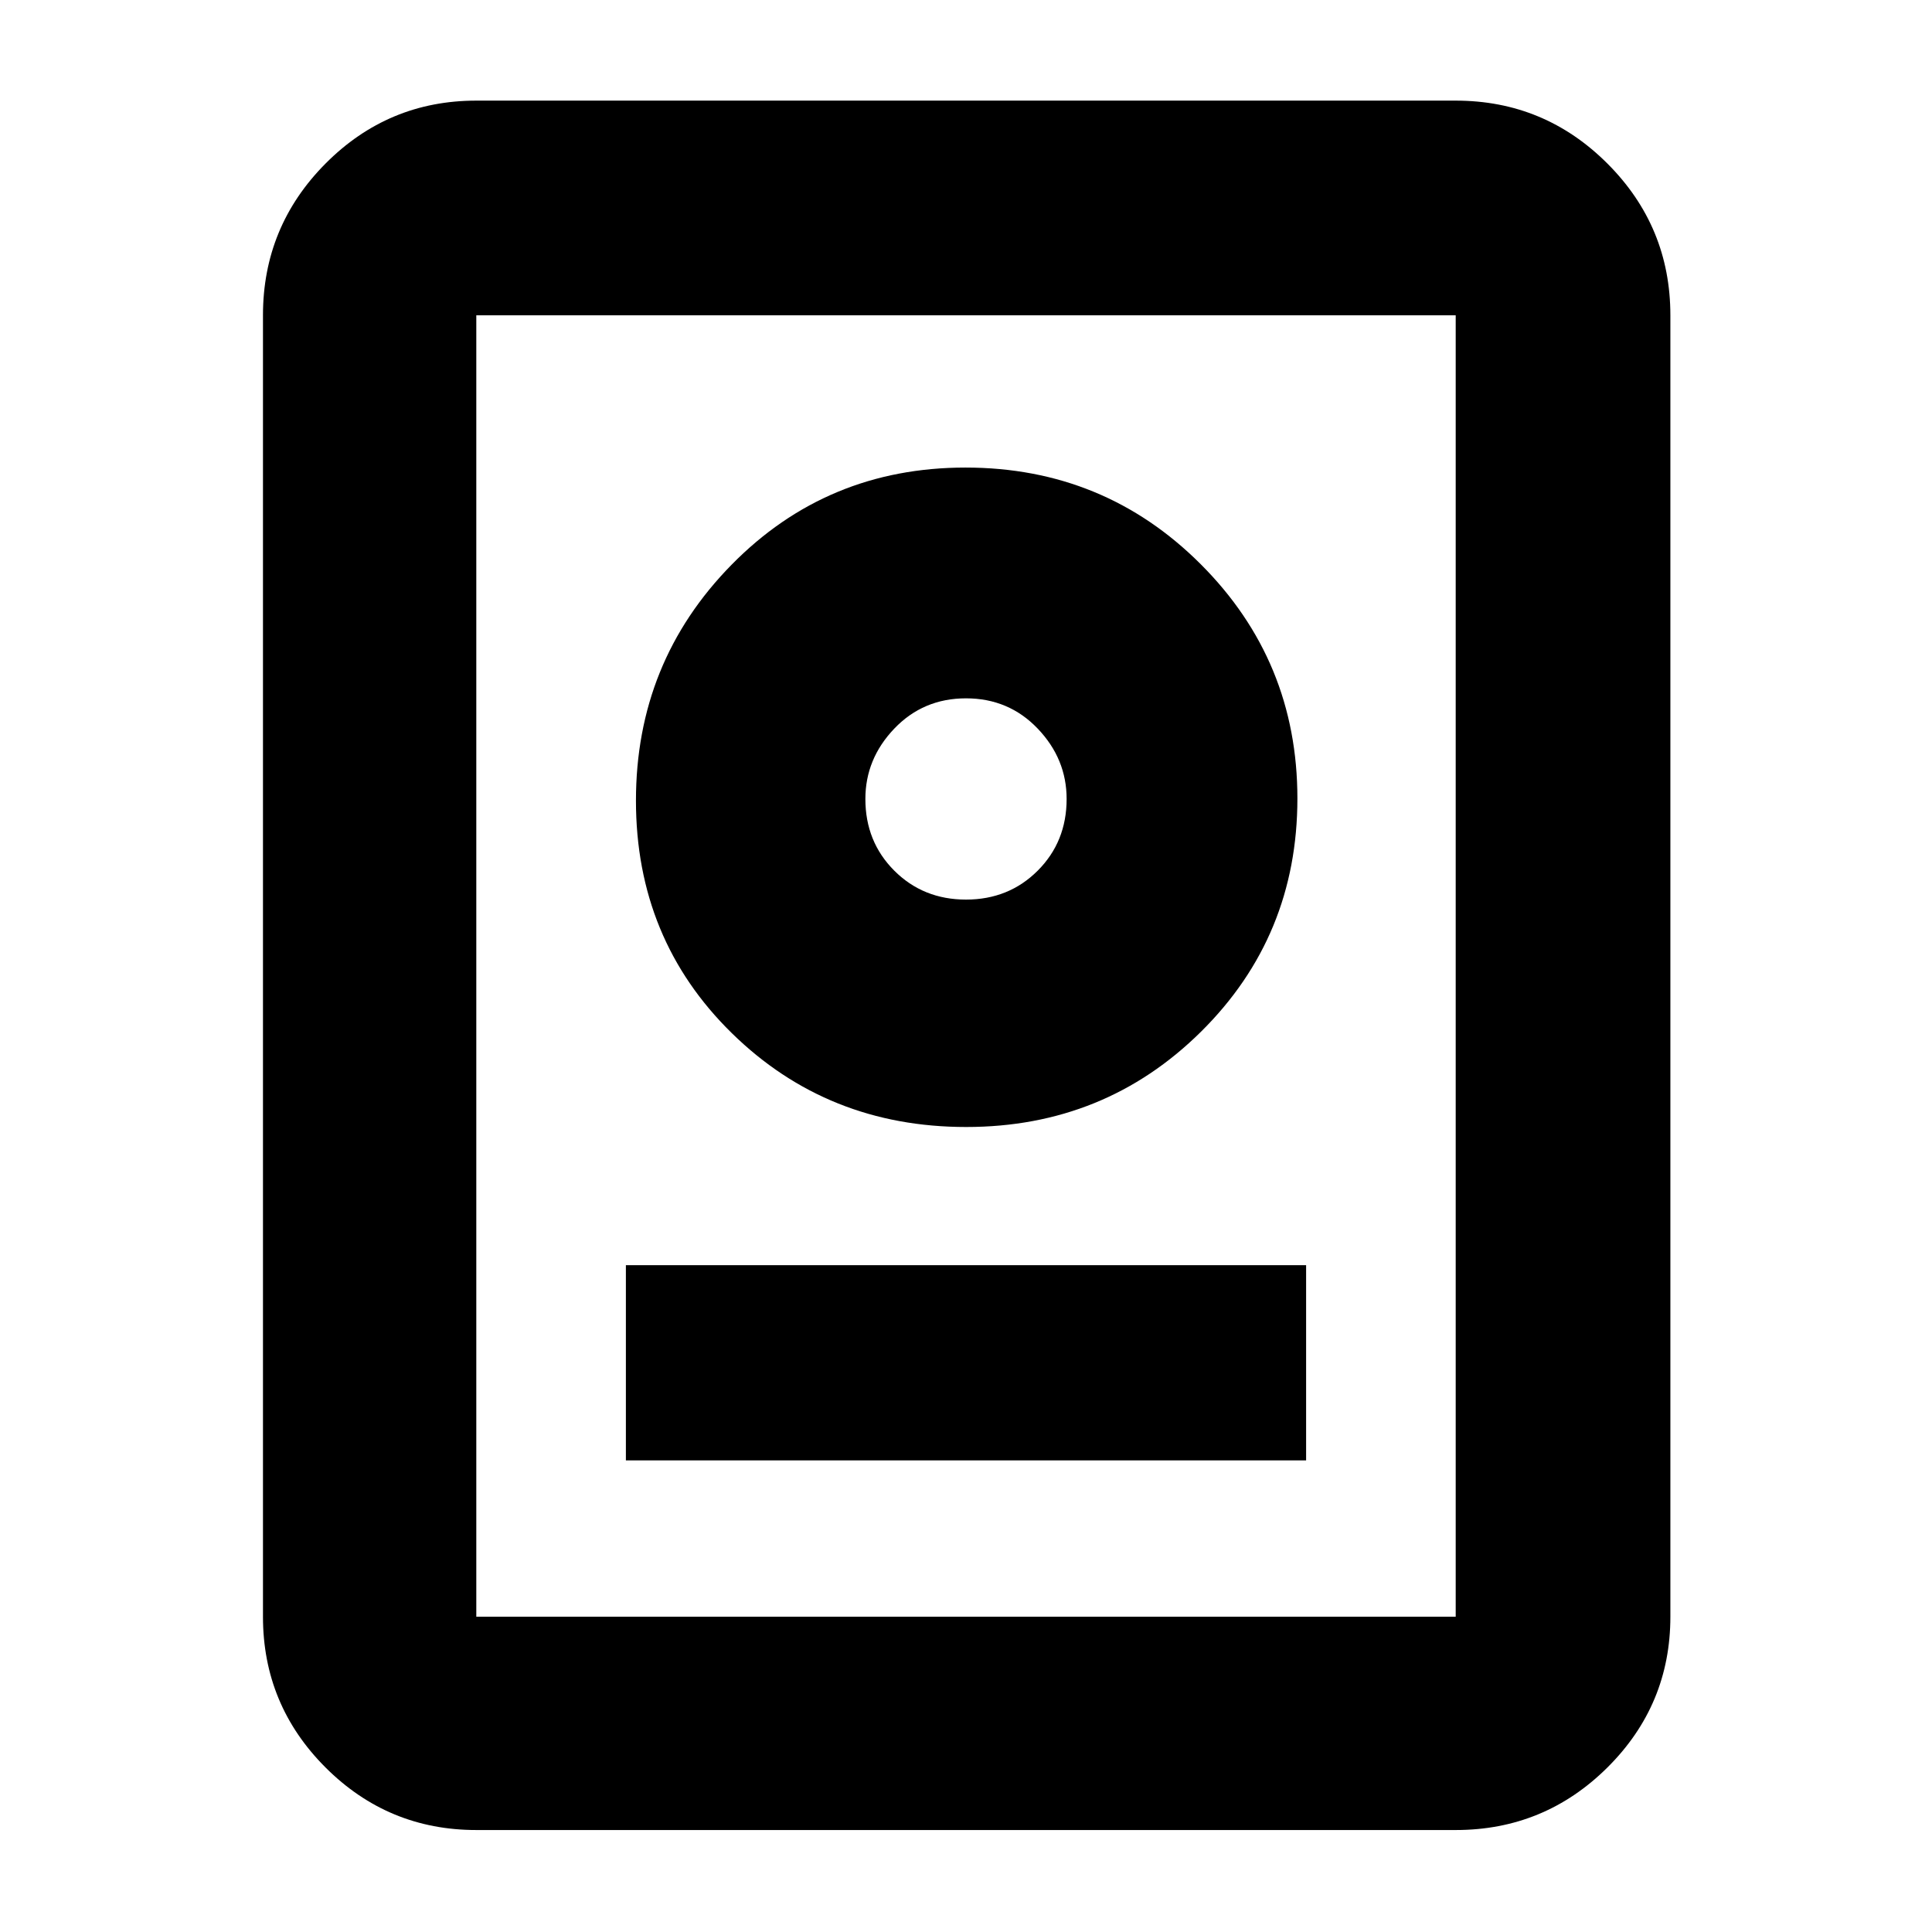 <svg xmlns="http://www.w3.org/2000/svg" height="40" viewBox="0 -960 960 960" width="40"><path d="M236.67-50.67q-43.83 0-74.92-31.08-31.08-31.09-31.08-74.92v-646.66q0-44.1 31.08-75.39Q192.84-910 236.67-910h486.66q44.1 0 75.39 31.28Q830-847.43 830-803.33v646.66q0 43.83-31.28 74.92-31.29 31.08-75.39 31.08H236.67Zm0-106h486.66v-646.66H236.67v646.66ZM311-234.33h338v-97H311v97ZM480.08-400q68.89 0 116.74-47.4 47.85-47.39 47.85-115.84 0-68.37-48.03-116.4t-116.88-48.03q-68.85 0-116.3 48.34Q316-630.99 316-562.17q0 68.81 47.59 115.49Q411.18-400 480.08-400ZM480-513q-21.25 0-35.63-14.37Q430-541.75 430-563q0-19.92 14.37-34.96Q458.75-613 480-613t35.63 15.04Q530-582.92 530-563q0 21.25-14.37 35.63Q501.25-513 480-513Zm0-50Z"/></svg>
